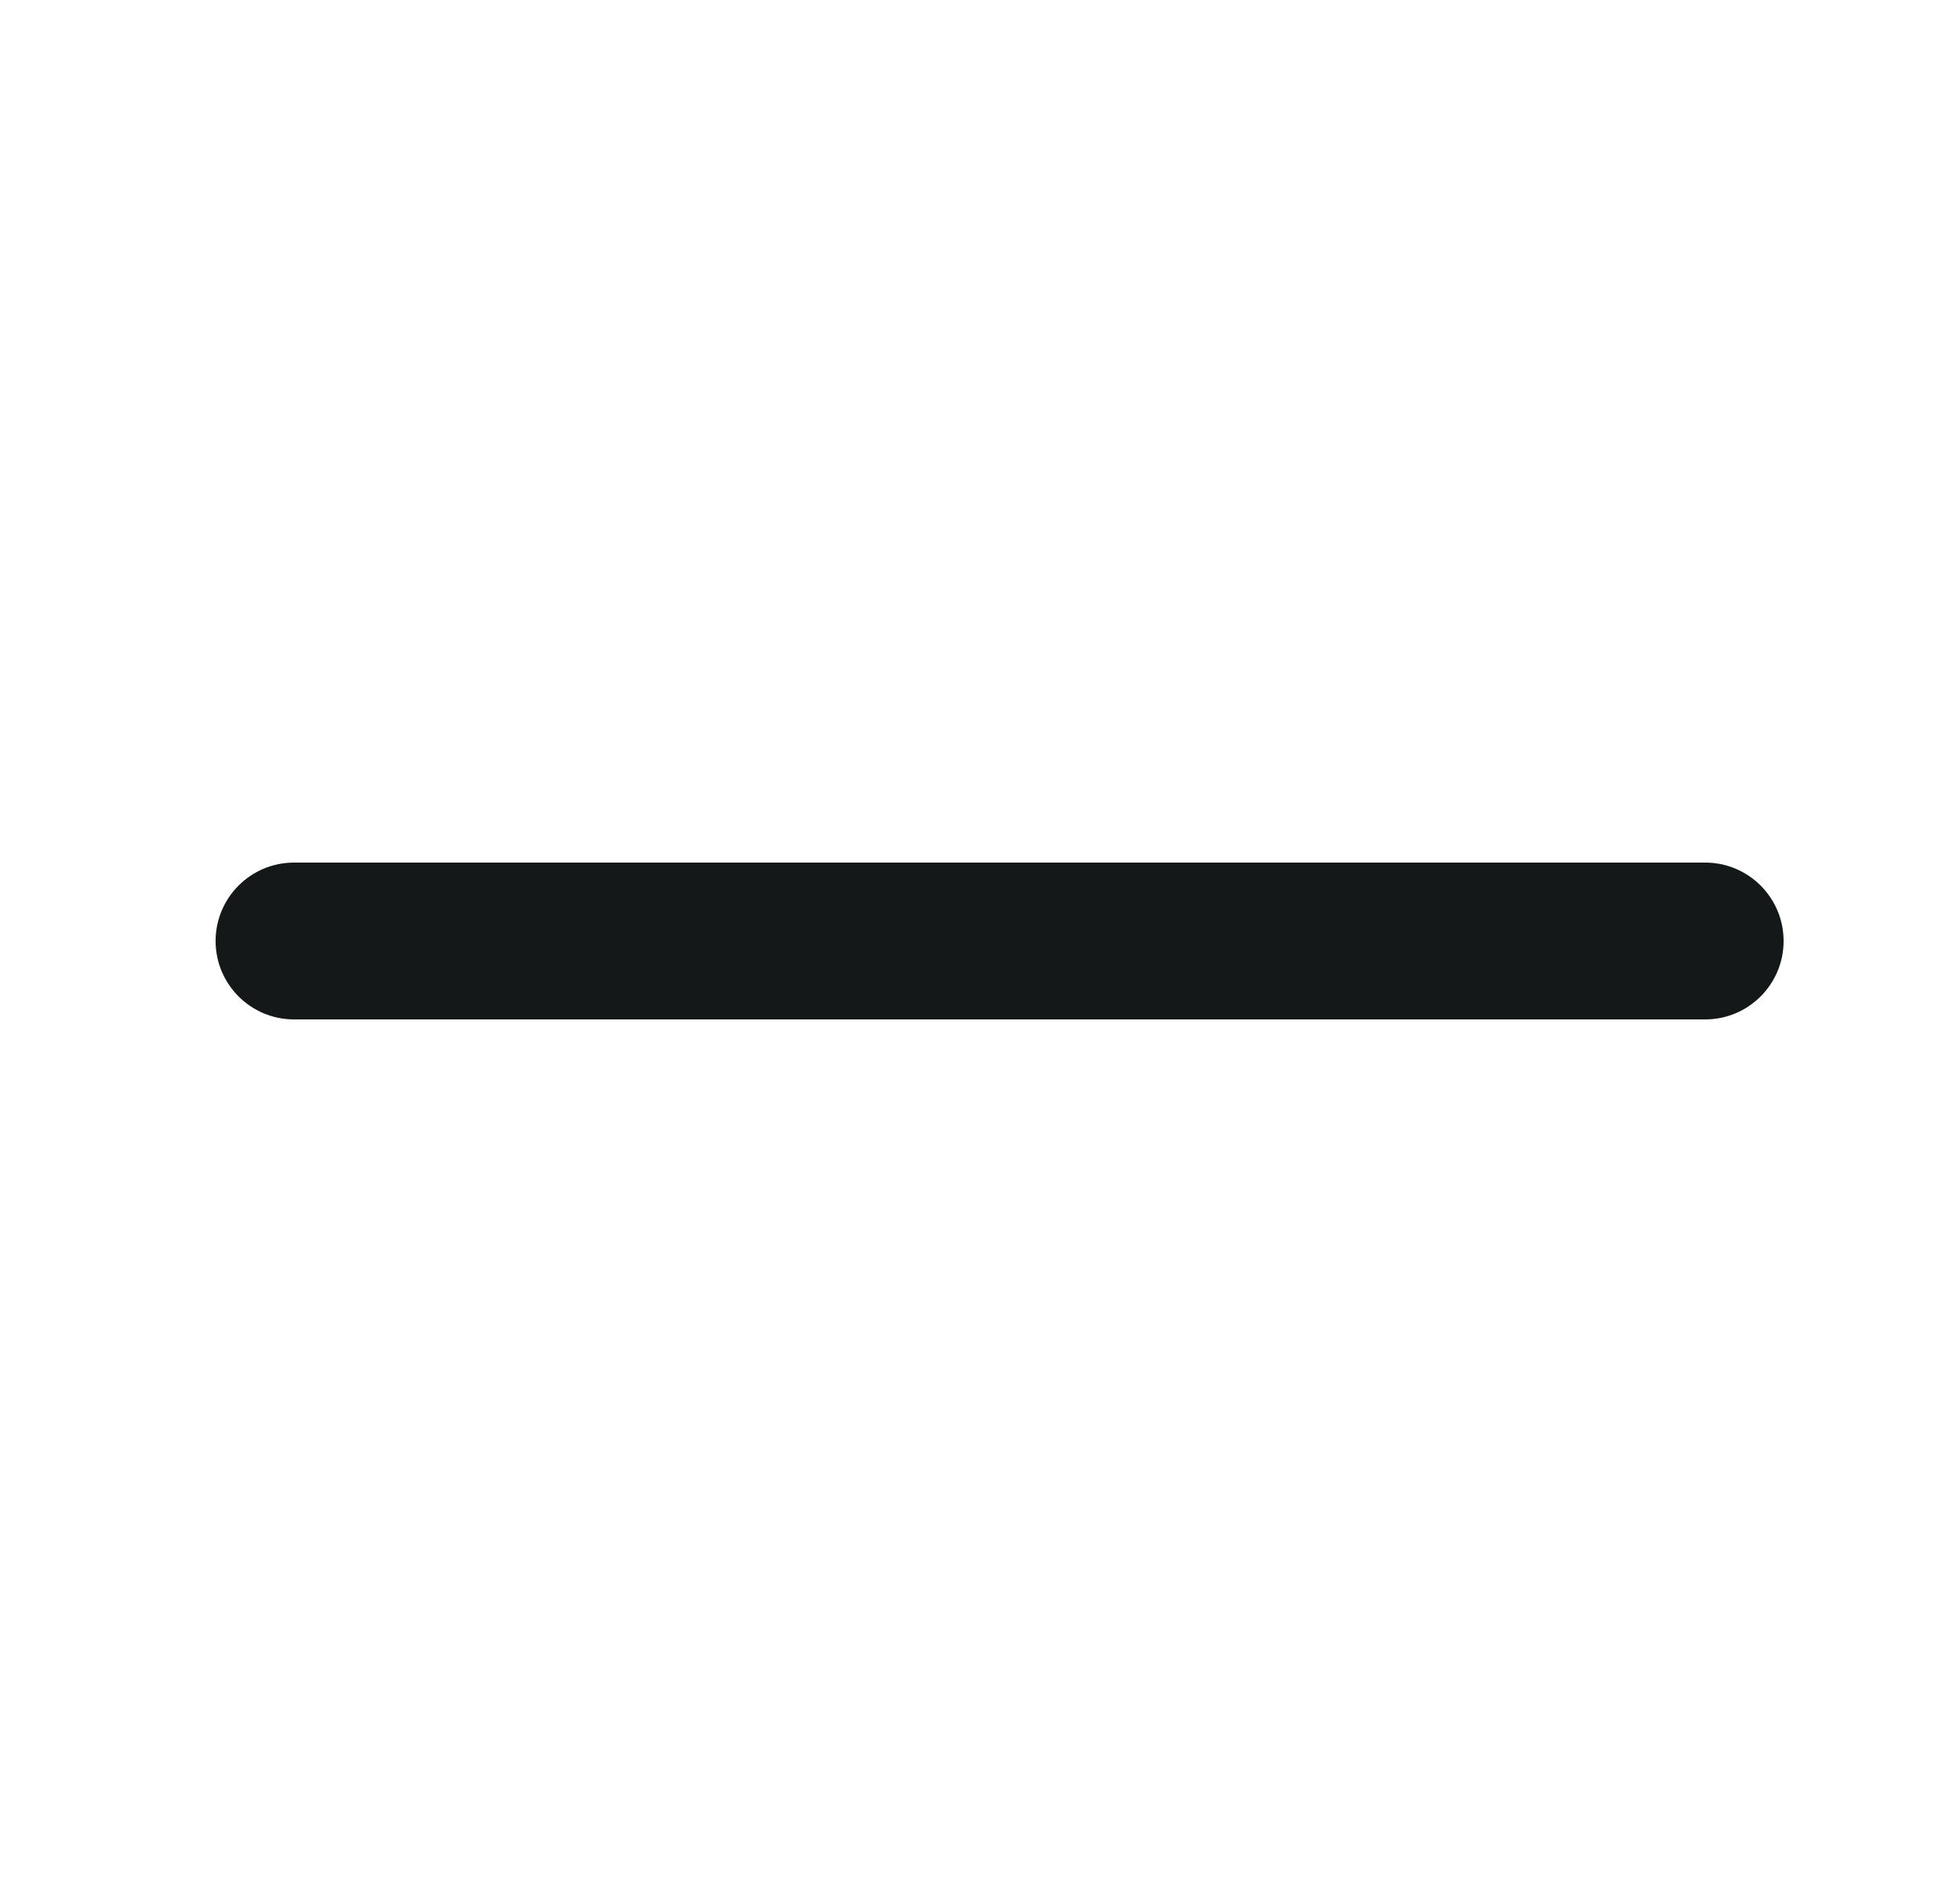 <svg width="25" height="24" viewBox="0 0 25 24" fill="none" xmlns="http://www.w3.org/2000/svg">
<path fill-rule="evenodd" clip-rule="evenodd" d="M2.75 12C2.75 11.448 3.198 11 3.75 11H21.75C22.302 11 22.75 11.448 22.75 12C22.75 12.552 22.302 13 21.75 13H3.75C3.198 13 2.75 12.552 2.75 12Z" fill="#141818"/>
</svg>

